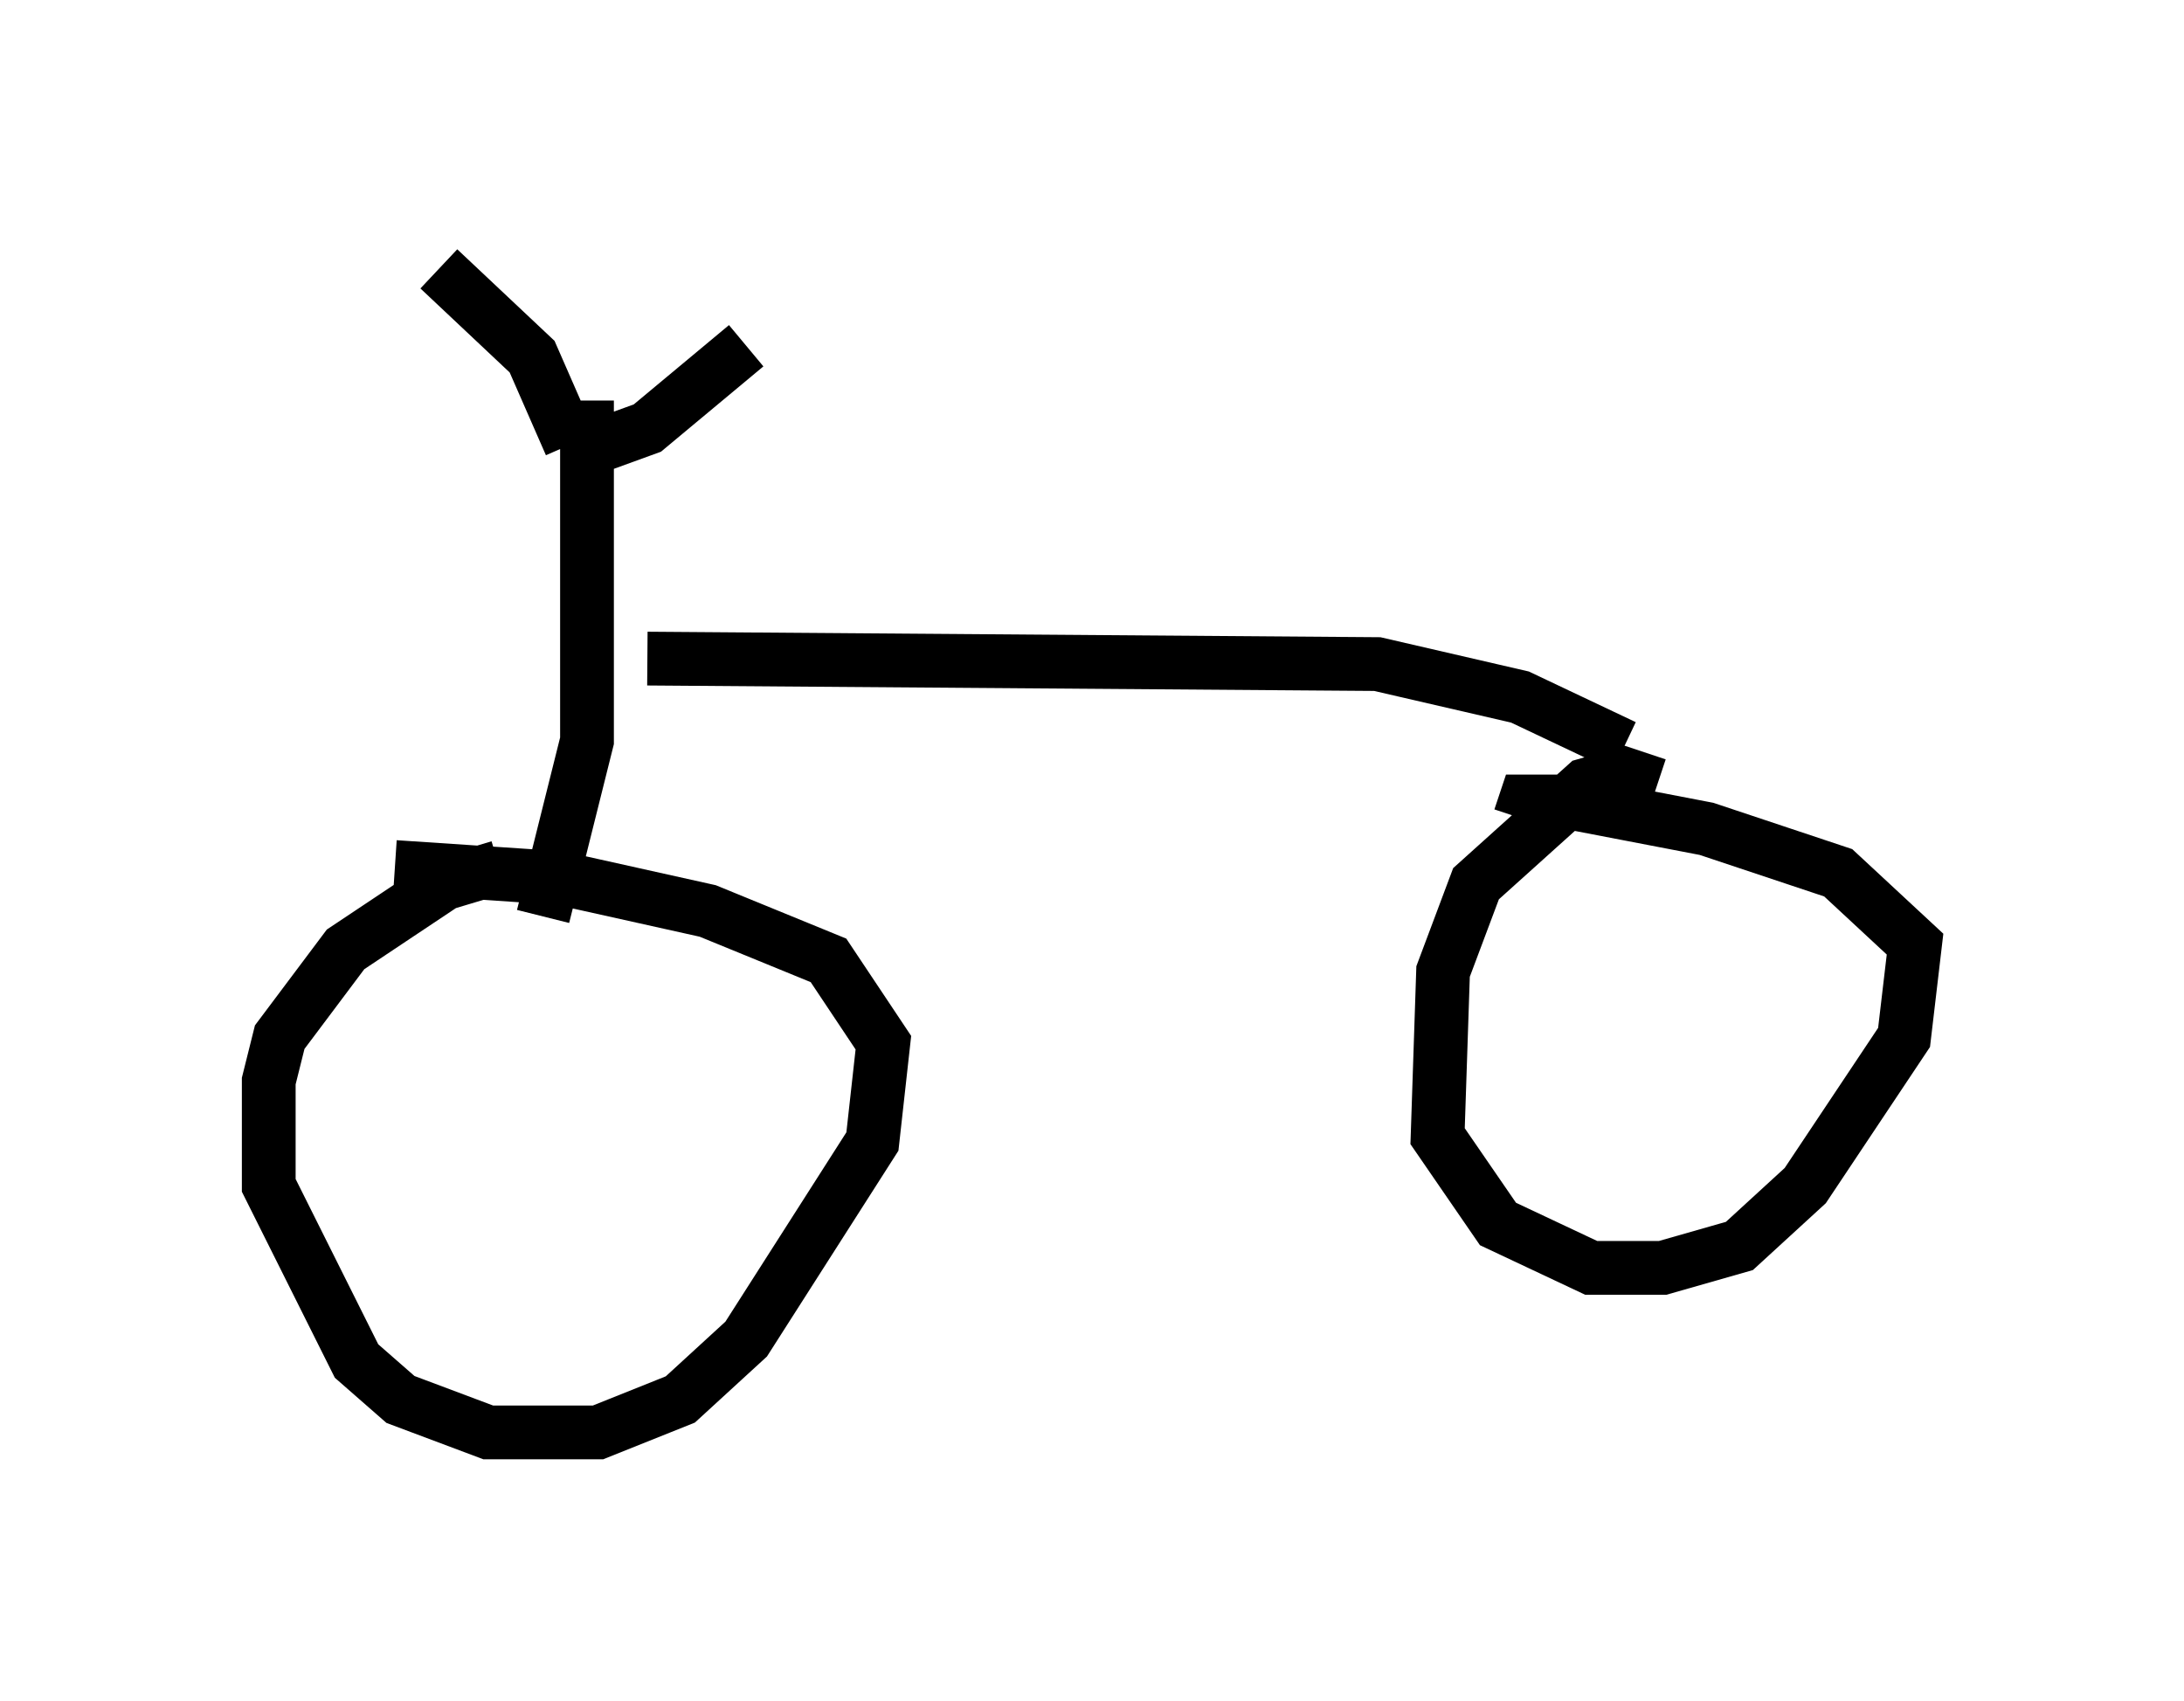<?xml version="1.0" encoding="utf-8" ?>
<svg baseProfile="full" height="31.642" version="1.1" width="40.625" xmlns="http://www.w3.org/2000/svg" xmlns:ev="http://www.w3.org/2001/xml-events" xmlns:xlink="http://www.w3.org/1999/xlink"><defs /><rect fill="white" height="31.642" width="40.625" x="0" y="0" /><path d="M10.104, 16.331 m-0.817, -0.204 l-1.021, 0.306 -1.838, 1.225 l-1.225, 1.633 -0.204, 0.817 l0.0, 1.94 1.633, 3.267 l0.817, 0.715 1.633, 0.613 l2.042, 0.0 1.531, -0.613 l1.225, -1.123 2.348, -3.675 l0.204, -1.838 -1.021, -1.531 l-2.246, -0.919 -2.756, -0.613 l-3.063, -0.204 m2.756, 0.919 l0.817, -3.267 0.0, -6.329 m-0.306, 0.817 l-0.715, -1.633 -1.735, -1.633 m2.756, 3.369 l1.123, -0.408 1.838, -1.531 m-1.838, 5.819 l13.577, 0.102 2.654, 0.613 l1.94, 0.919 m0.613, 0.715 l-0.613, -0.204 -0.715, 0.204 l-2.042, 1.838 -0.613, 1.633 l-0.102, 3.063 1.123, 1.633 l1.735, 0.817 1.327, 0.0 l1.429, -0.408 1.225, -1.123 l1.838, -2.756 0.204, -1.735 l-1.429, -1.327 -2.45, -0.817 l-2.654, -0.51 -0.715, 0.0 l-0.102, 0.306 " fill="none" stroke="black" stroke-width="1" /></svg>